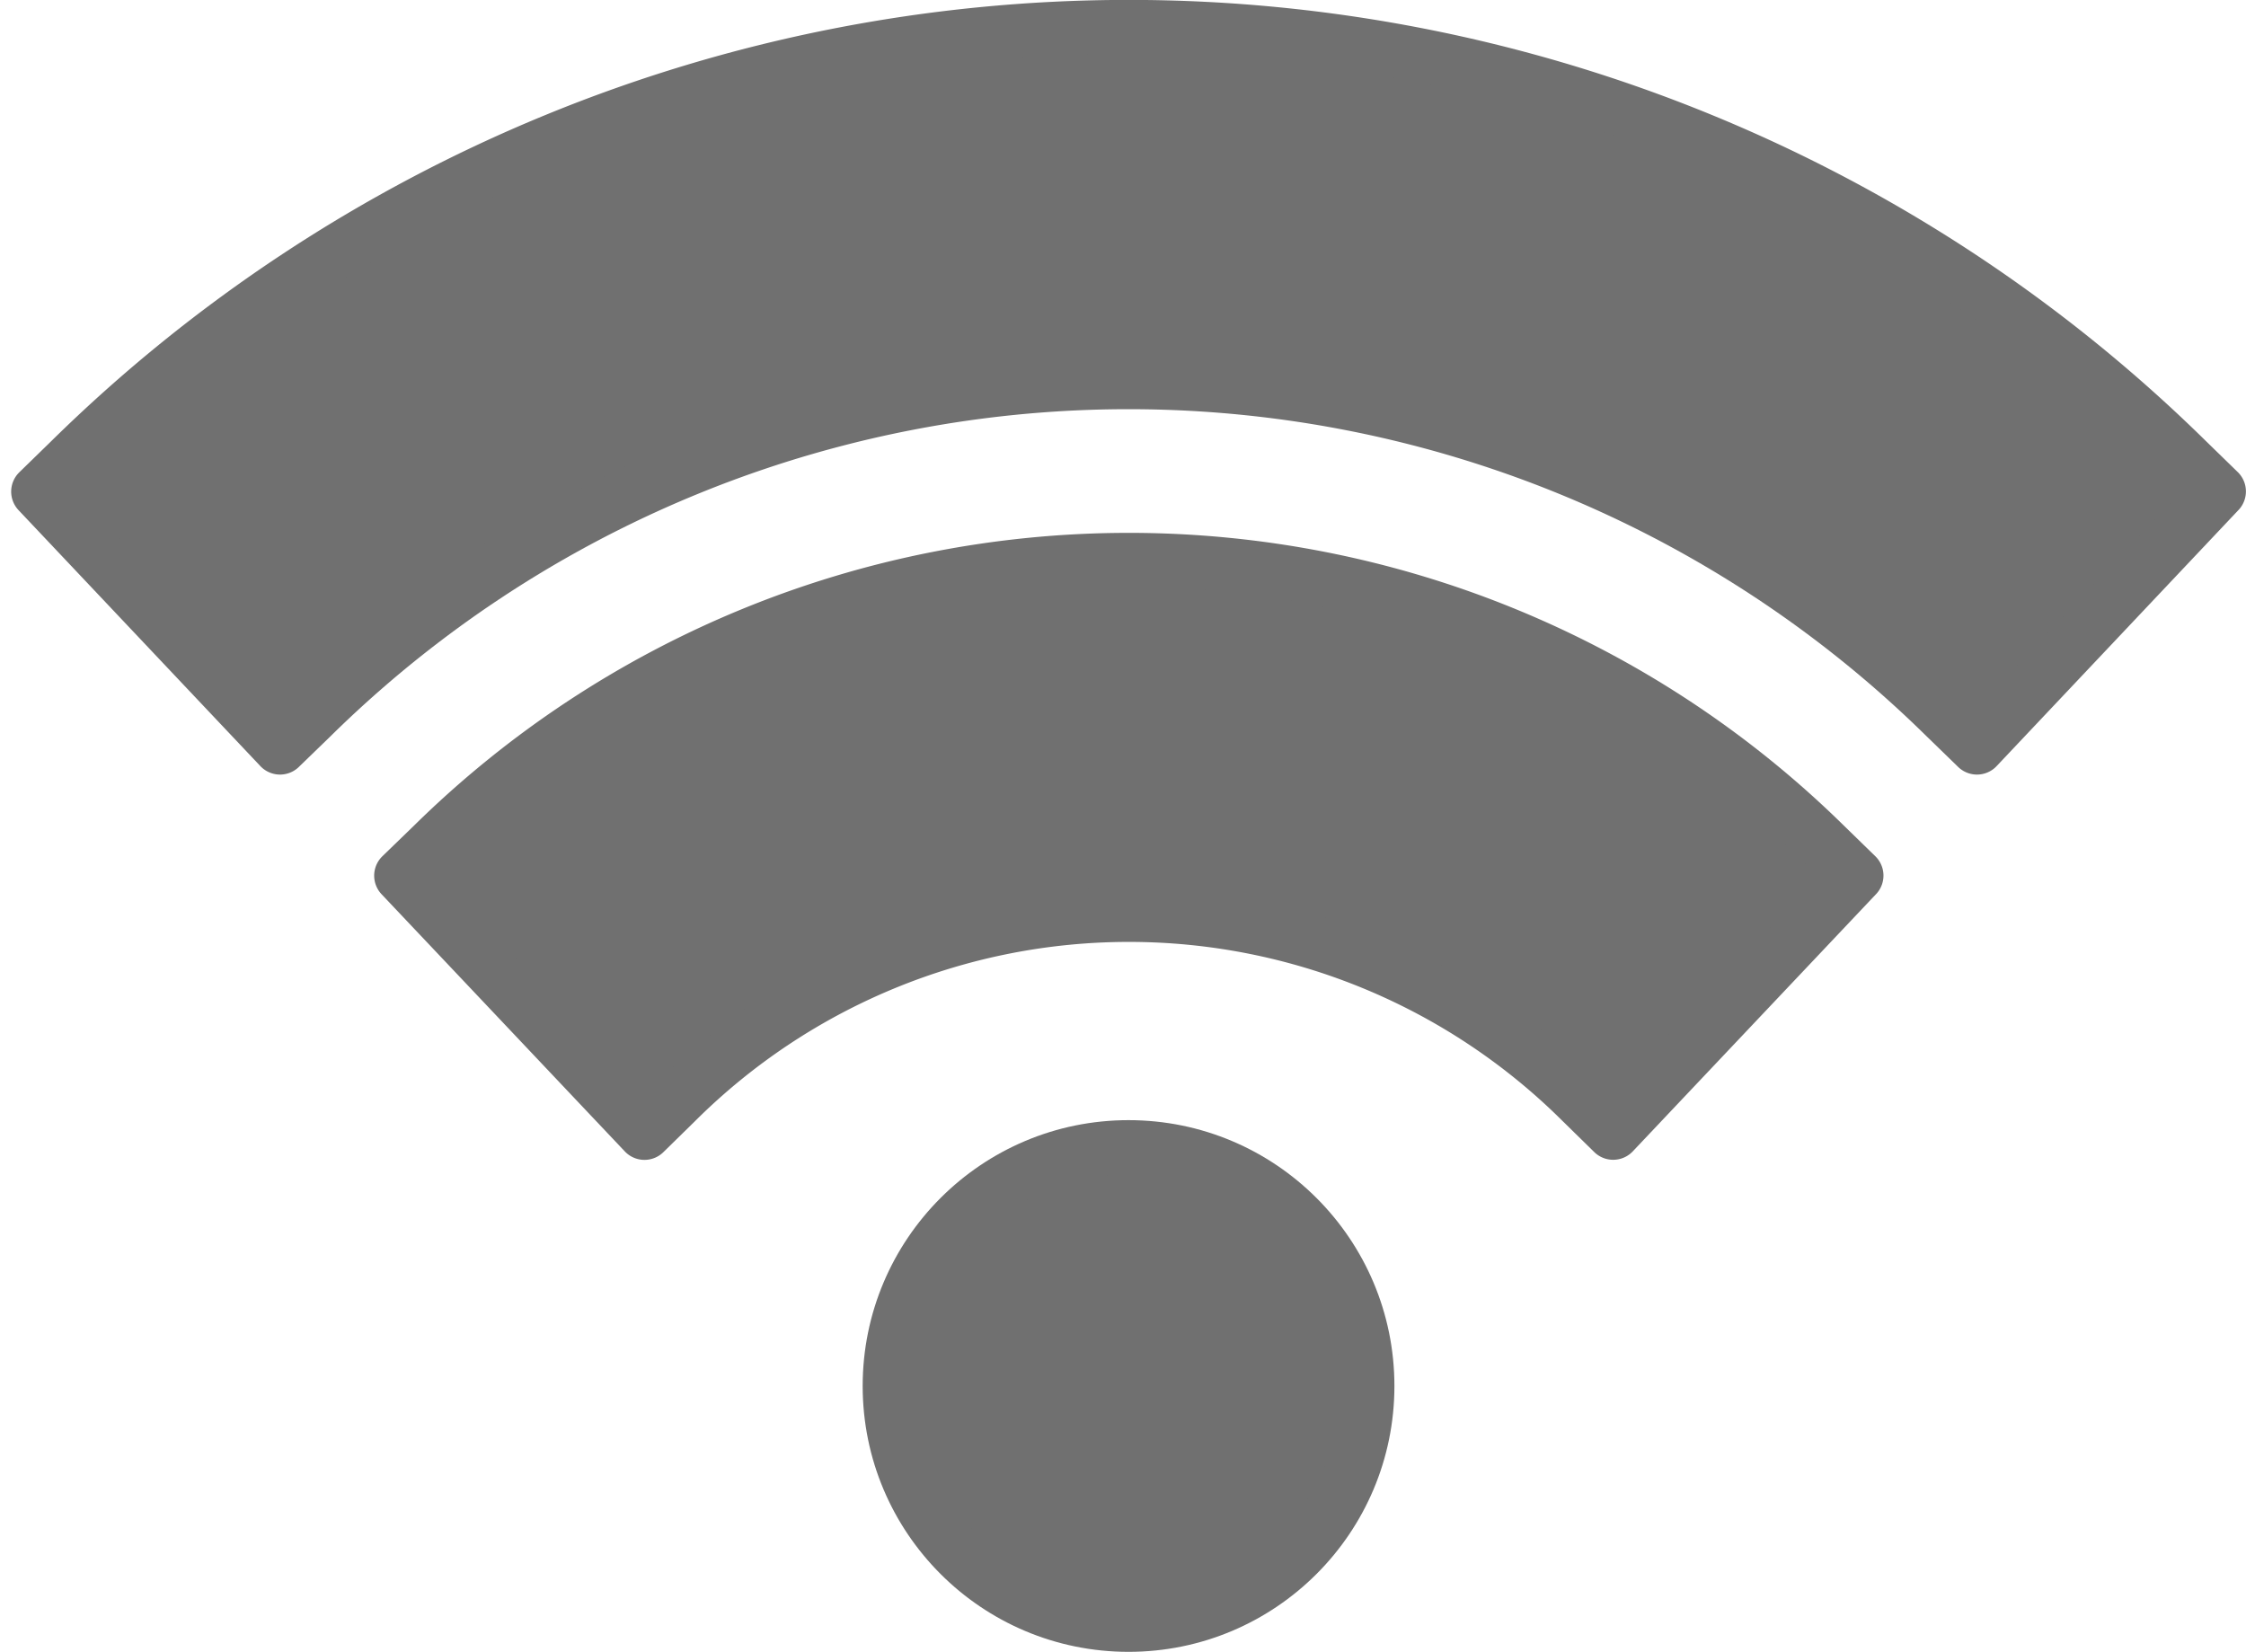 <svg xmlns="http://www.w3.org/2000/svg" width="24.929" height="18.337" viewBox="0 0 24.929 18.337">
  <g id="Group_64" data-name="Group 64" transform="translate(-1408.443 -640.925)">
    <path id="Path_115" data-name="Path 115" d="M1408.867,646.382l2.684,2.841.352-.341a12.92,12.92,0,0,1,18.132,0l.351.341,2.685-2.843-.351-.342a16.748,16.748,0,0,0-11.751-4.814h0a16.755,16.755,0,0,0-11.752,4.817l-.349.34" fill="#707070" stroke="#707070" stroke-linecap="round" stroke-linejoin="round" stroke-width="0.6"/>
    <path id="Path_116" data-name="Path 116" d="M1422.1,648.8a11.008,11.008,0,0,0-7.722,3.165l-.351.34,2.7,2.855.351-.344a7.122,7.122,0,0,1,10.051,0l.35.343,2.7-2.855-.349-.34A11.018,11.018,0,0,0,1422.1,648.8Z" transform="translate(-1.131 -1.66)" fill="#707070" stroke="#707070" stroke-linecap="round" stroke-linejoin="round" stroke-width="0.6"/>
    <circle id="Ellipse_26" data-name="Ellipse 26" cx="2.651" cy="2.651" r="2.651" transform="translate(1418.318 653.659)" fill="#707070" stroke="#707070" stroke-linecap="round" stroke-linejoin="round" stroke-width="0.6"/>
  </g>
</svg>

